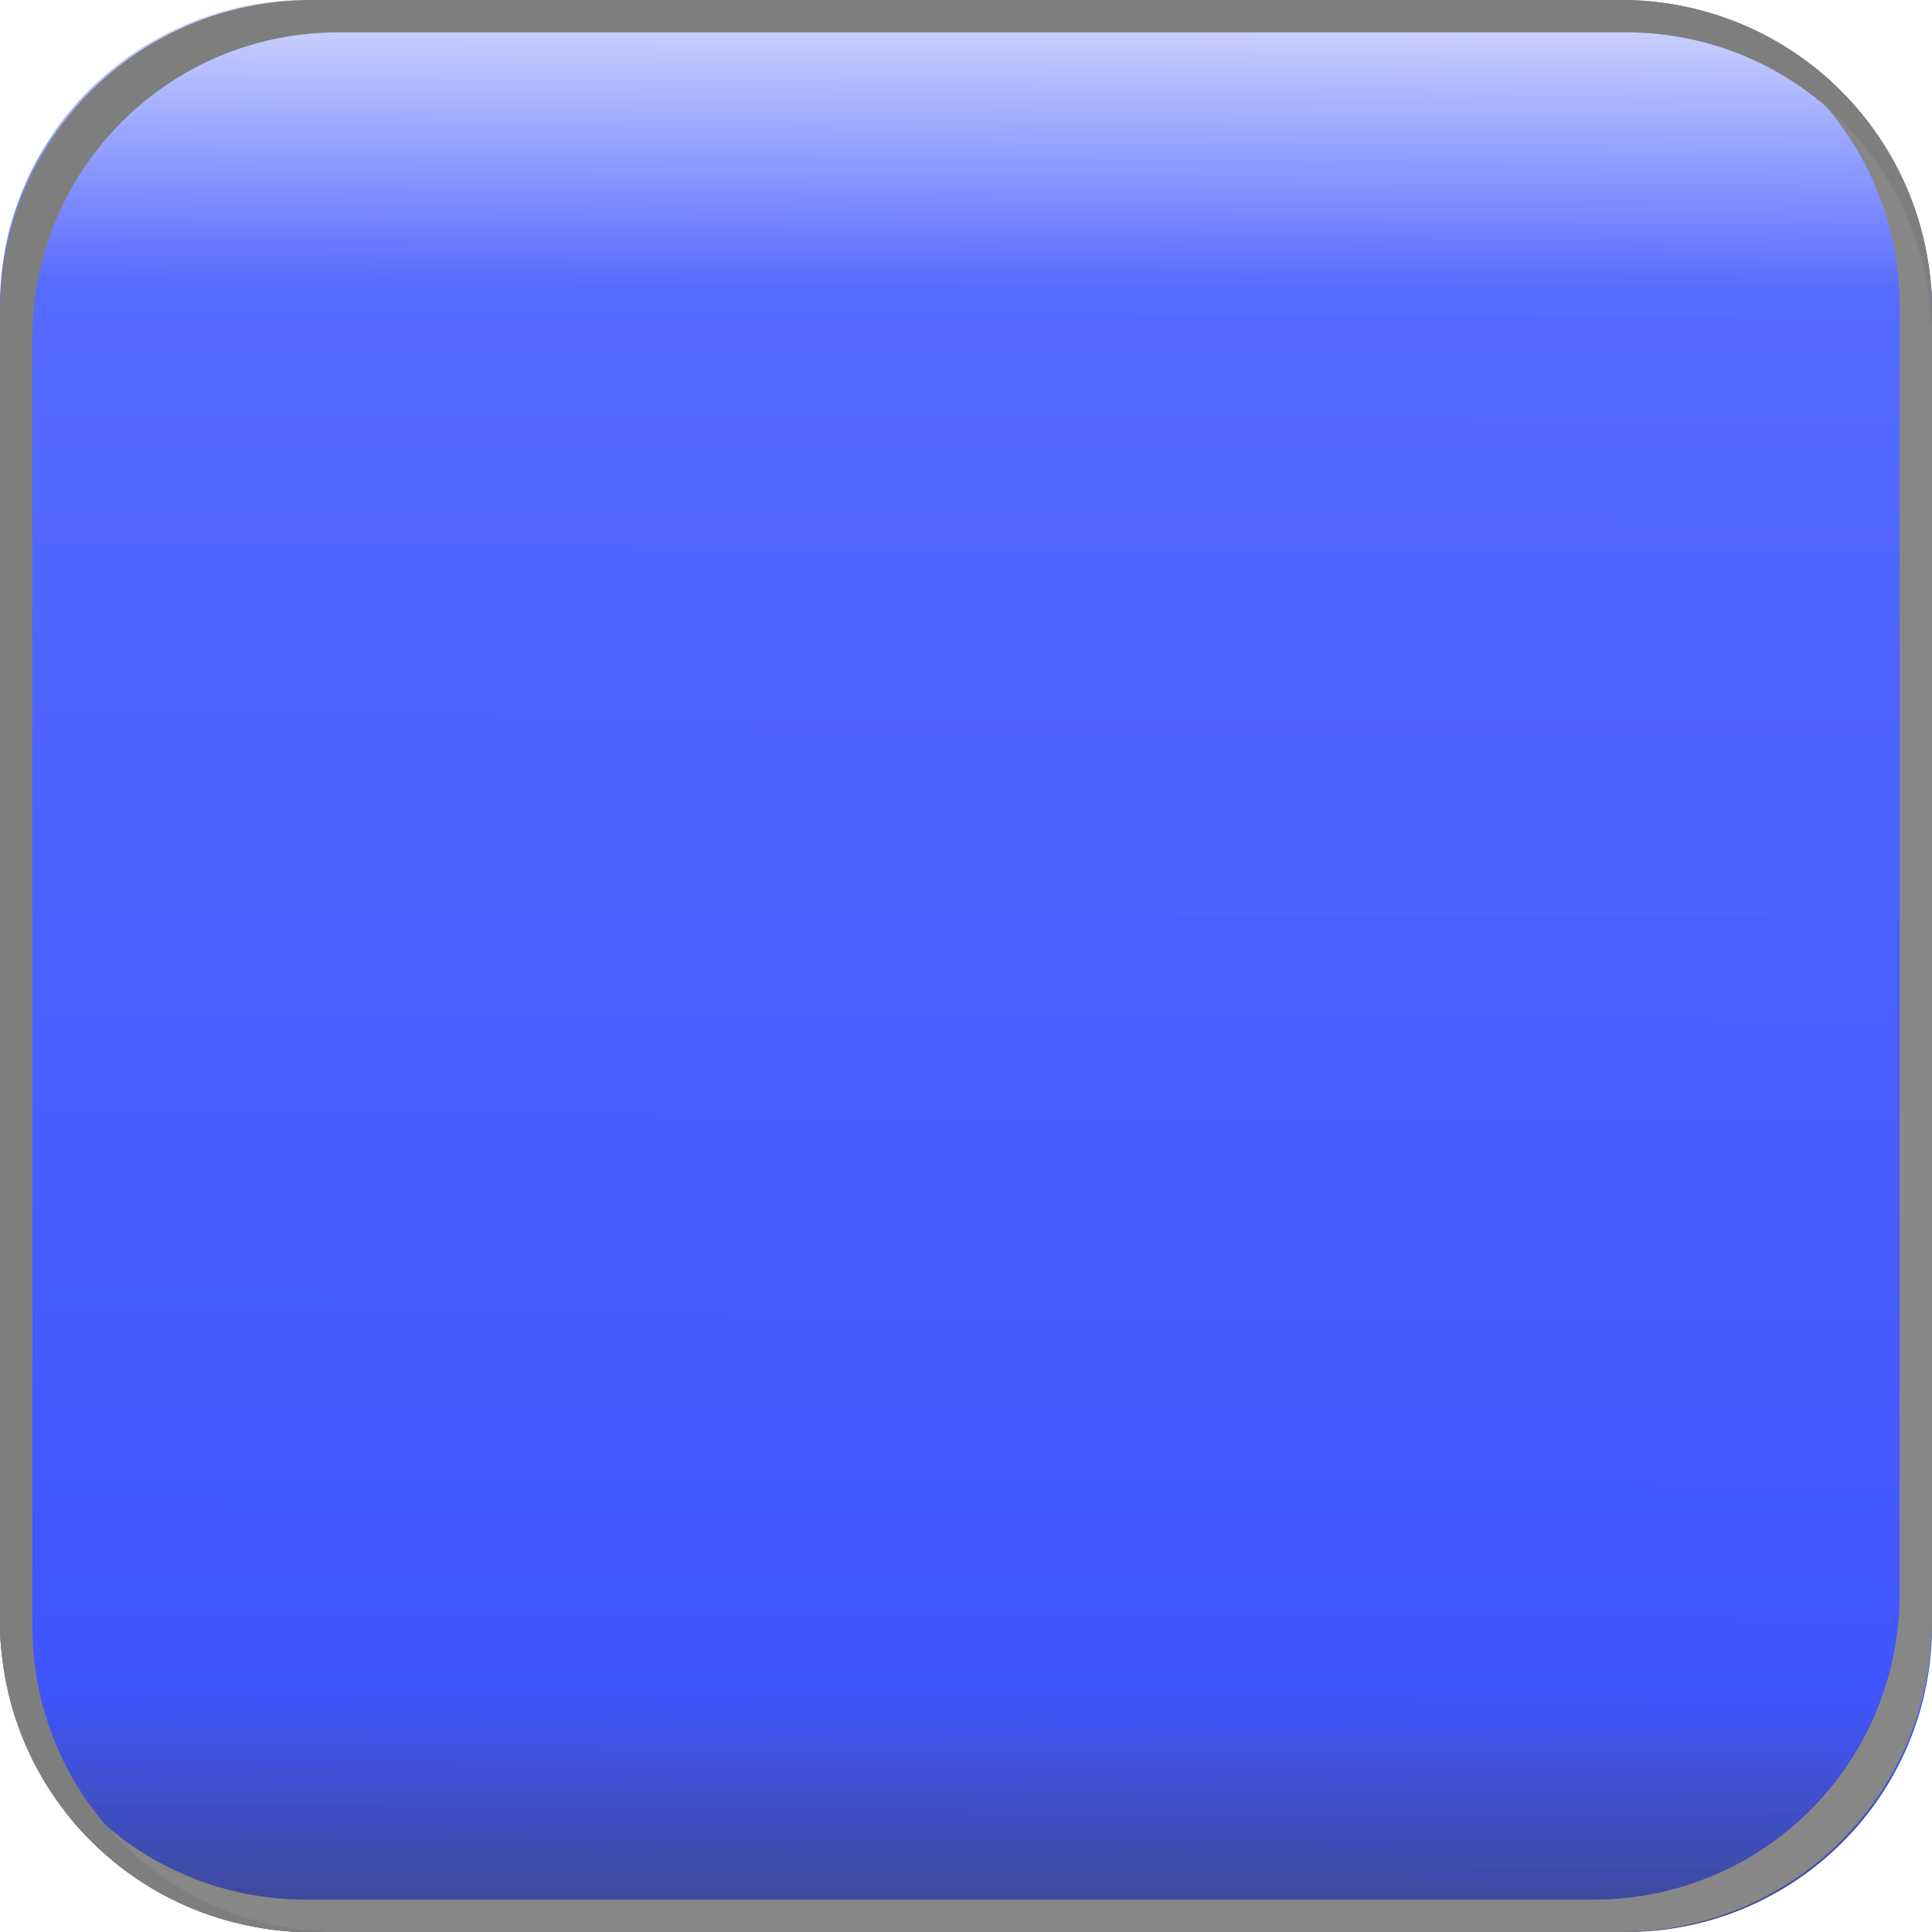 <?xml version="1.0" encoding="UTF-8" standalone="no"?>
<!-- Created with Inkscape (http://www.inkscape.org/) -->

<svg
   xmlns:dc="http://purl.org/dc/elements/1.1/"
   xmlns:cc="http://creativecommons.org/ns#"
   xmlns:rdf="http://www.w3.org/1999/02/22-rdf-syntax-ns#"
   xmlns:svg="http://www.w3.org/2000/svg"
   xmlns="http://www.w3.org/2000/svg"
   xmlns:xlink="http://www.w3.org/1999/xlink"
   xmlns:sodipodi="http://sodipodi.sourceforge.net/DTD/sodipodi-0.dtd"
   xmlns:inkscape="http://www.inkscape.org/namespaces/inkscape"
   width="64"
   height="64"
   viewBox="0 0 64 64"
   id="svg4460"
   version="1.1"
   inkscape:version="0.91 r13725"
   sodipodi:docname="buttest.svg">
  <defs
     id="defs4462">
    <linearGradient
       inkscape:collect="always"
       id="linearGradient5028">
      <stop
         style="stop-color:#000b61;stop-opacity:1"
         offset="0"
         id="stop5030" />
      <stop
         id="stop5040"
         offset="0.131"
         style="stop-color:#001dff;stop-opacity:1" />
      <stop
         style="stop-color:#1e39ff;stop-opacity:1"
         offset="0.854"
         id="stop5042" />
      <stop
         style="stop-color:#c4cbff;stop-opacity:1"
         offset="1"
         id="stop5032" />
    </linearGradient>
    <linearGradient
       inkscape:collect="always"
       xlink:href="#linearGradient5028"
       id="linearGradient5034"
       x1="30.357"
       y1="64.321"
       x2="30.607"
       y2="0.214"
       gradientUnits="userSpaceOnUse" />
    <linearGradient
       inkscape:collect="always"
       xlink:href="#linearGradient5028"
       id="linearGradient5034-7"
       x1="30.357"
       y1="64.321"
       x2="30.607"
       y2="0.214"
       gradientUnits="userSpaceOnUse" />
  </defs>
  <sodipodi:namedview
     id="base"
     pagecolor="#ffffff"
     bordercolor="#666666"
     borderopacity="1.0"
     inkscape:pageopacity="0.0"
     inkscape:pageshadow="2"
     inkscape:zoom="2.8"
     inkscape:cx="42.157776"
     inkscape:cy="30.146419"
     inkscape:document-units="px"
     inkscape:current-layer="svg4460"
     showgrid="false"
     fit-margin-top="0"
     fit-margin-left="0"
     fit-margin-right="0"
     fit-margin-bottom="0"
     inkscape:window-width="1280"
     inkscape:window-height="984"
     inkscape:window-x="0"
     inkscape:window-y="16"
     inkscape:window-maximized="1"
     units="px" />
  <g
     id="normal"
     style="opacity:0.5">
    <rect
       ry="10.14"
       y="0"
       x="0"
       height="64"
       width="64"
       id="rect5026"
       style="opacity:1;fill:url(#linearGradient5034);fill-opacity:1;stroke:none;stroke-width:1;stroke-linecap:round;stroke-linejoin:round;stroke-miterlimit:4;stroke-dasharray:none;stroke-opacity:1" />
    <path
       id="rect5008-9"
       d="M 53.688,64 C 59.401,64 64,59.401 64,53.688 l 0,-43.375 C 64,4.599 59.401,-2.3151643e-7 53.688,-2.3151643e-7 l -0.898,0 C 58.407,-2.3151643e-7 62.928,4.523 62.928,10.141 l 0,42.648 c 0,5.617 -4.521,10.139 -10.139,10.139 l -42.648,0 C 4.523,62.928 -2.3151643e-7,58.407 -2.3151643e-7,52.789 l 0,0.898 C -2.3151643e-7,59.401 4.599,64 10.312,64 l 43.375,0 z"
       style="opacity:1;fill:#353535;fill-opacity:1;stroke:none;stroke-width:1;stroke-linecap:round;stroke-linejoin:round;stroke-miterlimit:4;stroke-dasharray:none;stroke-opacity:1"
       inkscape:connector-curvature="0" />
    <path
       id="rect5008"
       d="M 10.312,0 C 4.599,0 0,4.599 0,10.312 l 0,43.375 C 0,59.401 4.599,64 10.312,64 l 0.898,0 C 5.593,64 1.072,59.477 1.072,53.859 l 0,-42.648 c 0,-5.617 4.521,-10.139 10.139,-10.139 l 42.648,0 C 59.477,1.072 64,5.593 64,11.211 L 64,10.312 C 64,4.599 59.401,0 53.688,0 l -43.375,0 z"
       style="opacity:1;fill:#8e8e8e;fill-opacity:1;stroke:none;stroke-width:1;stroke-linecap:round;stroke-linejoin:round;stroke-miterlimit:4;stroke-dasharray:none;stroke-opacity:1"
       inkscape:connector-curvature="0" />
  </g>
  <g
     id="pressed"
     style="opacity:0.5">
    <rect
       ry="10.14"
       y="0"
       x="0"
       height="64"
       width="64"
       id="rect5026-6"
       style="opacity:1;fill:url(#linearGradient5034-7);fill-opacity:1;stroke:none;stroke-width:1;stroke-linecap:round;stroke-linejoin:round;stroke-miterlimit:4;stroke-dasharray:none;stroke-opacity:1" />
    <path
       id="rect5008-3"
       d="M 53.688,64 C 59.401,64 64,59.401 64,53.688 l 0,-43.375 C 64,4.599 59.401,0 53.688,0 l -0.898,0 c 5.617,0 10.139,4.523 10.139,10.141 l 0,42.648 c 0,5.617 -4.521,10.139 -10.139,10.139 l -42.648,0 C 4.523,62.928 0,58.407 0,52.789 L 0,53.688 C 0,59.401 4.599,64 10.312,64 l 43.375,0 z"
       style="opacity:1;fill:#747474;fill-opacity:1;stroke:none;stroke-width:1;stroke-linecap:round;stroke-linejoin:round;stroke-miterlimit:4;stroke-dasharray:none;stroke-opacity:1"
       inkscape:connector-curvature="0" />
    <path
       id="rect5008-9-3"
       d="M 10.312,-2.3151644e-7 C 4.599,-2.3151644e-7 -2.3151644e-7,4.599 -2.3151644e-7,10.312 l 0,43.375 C -2.3151644e-7,59.401 4.599,64 10.312,64 l 0.898,0 C 5.593,64 1.072,59.477 1.072,53.859 l 0,-42.648 c 0,-5.617 4.521,-10.139 10.139,-10.139 l 42.648,0 C 59.477,1.072 64,5.593 64,11.211 L 64,10.312 C 64,4.599 59.401,-2.3151644e-7 53.688,-2.3151644e-7 l -43.375,0 z"
       style="opacity:1;fill:#353535;fill-opacity:1;stroke:none;stroke-width:1;stroke-linecap:round;stroke-linejoin:round;stroke-miterlimit:4;stroke-dasharray:none;stroke-opacity:1"
       inkscape:connector-curvature="0" />
  </g>
</svg>
